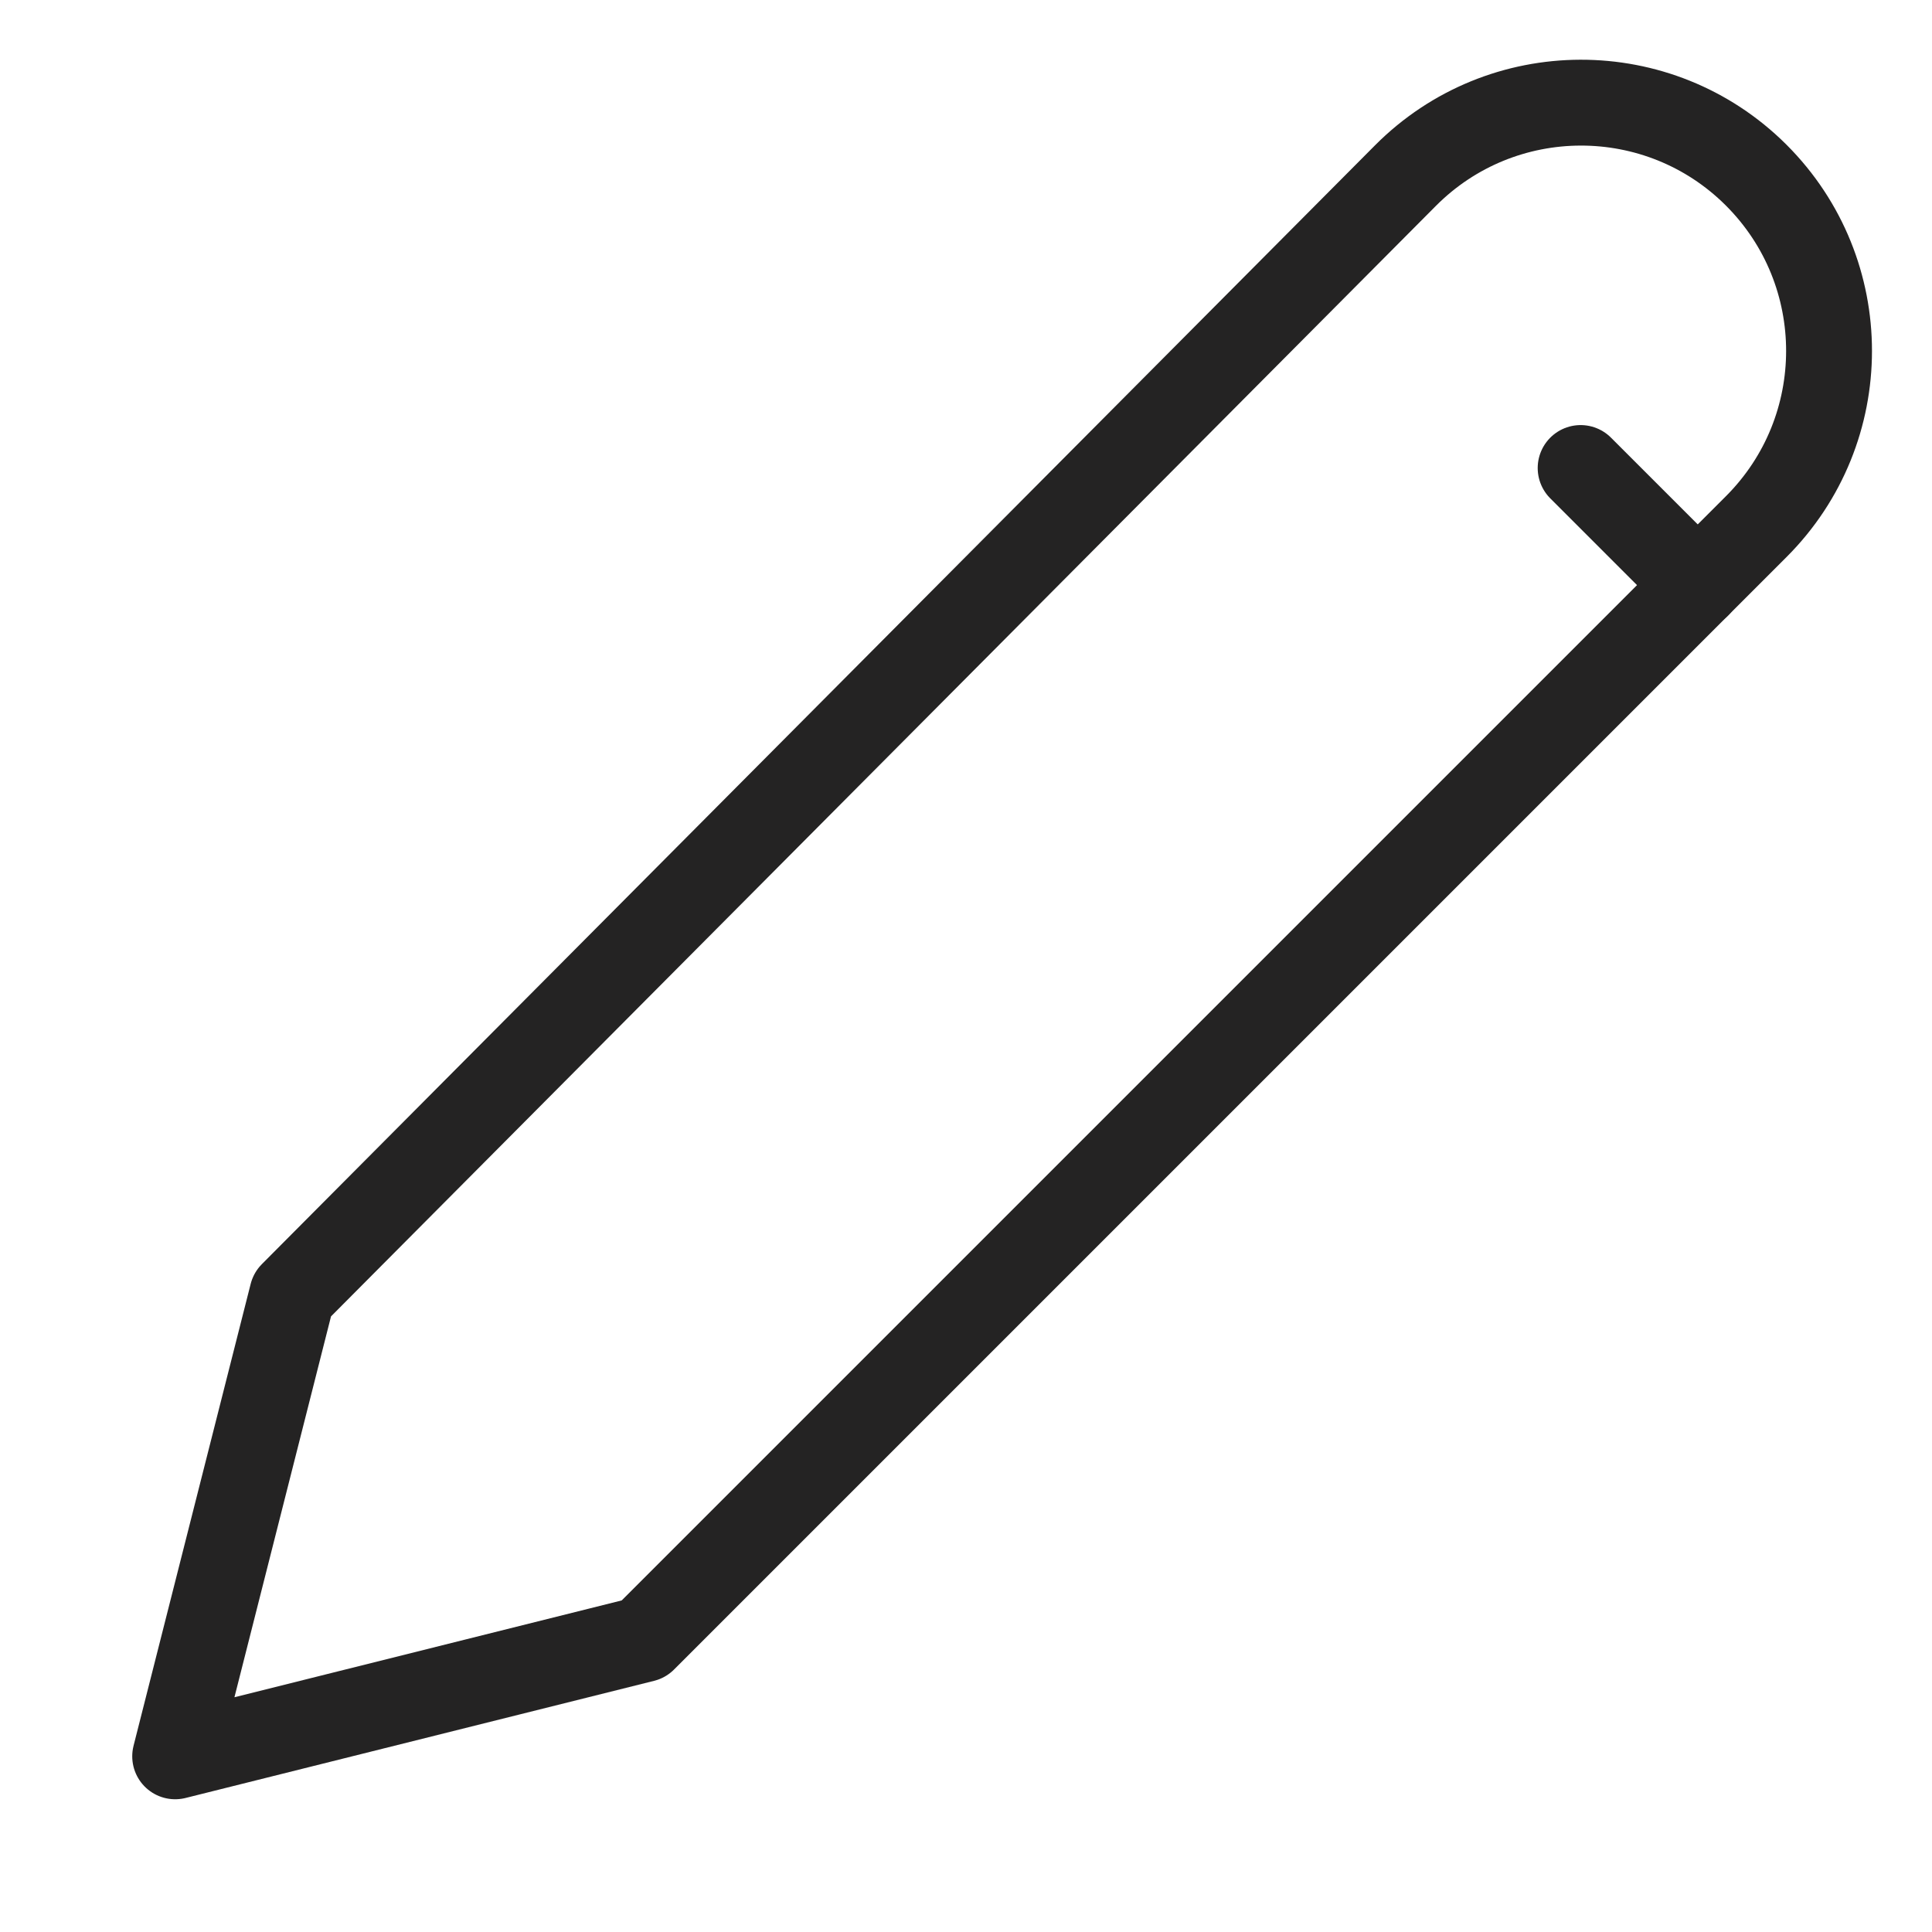<svg width="45" height="45" viewBox="0 0 45 45" fill="none" xmlns="http://www.w3.org/2000/svg">
<path fill-rule="evenodd" clip-rule="evenodd" d="M40.907 4.081C43.167 6.341 43.167 10.005 40.907 12.265L14.992 38.18L4.08 40.908L6.808 30.15L32.734 4.092C34.982 1.832 38.637 1.823 40.897 4.071C40.9 4.074 40.904 4.078 40.907 4.081Z" stroke="#242323" stroke-width="2" stroke-linecap="round" stroke-linejoin="round"/>
<path d="M36.816 10.901L39.544 13.629" stroke="#242323" stroke-width="2" stroke-linecap="round" stroke-linejoin="round"/>
</svg>
